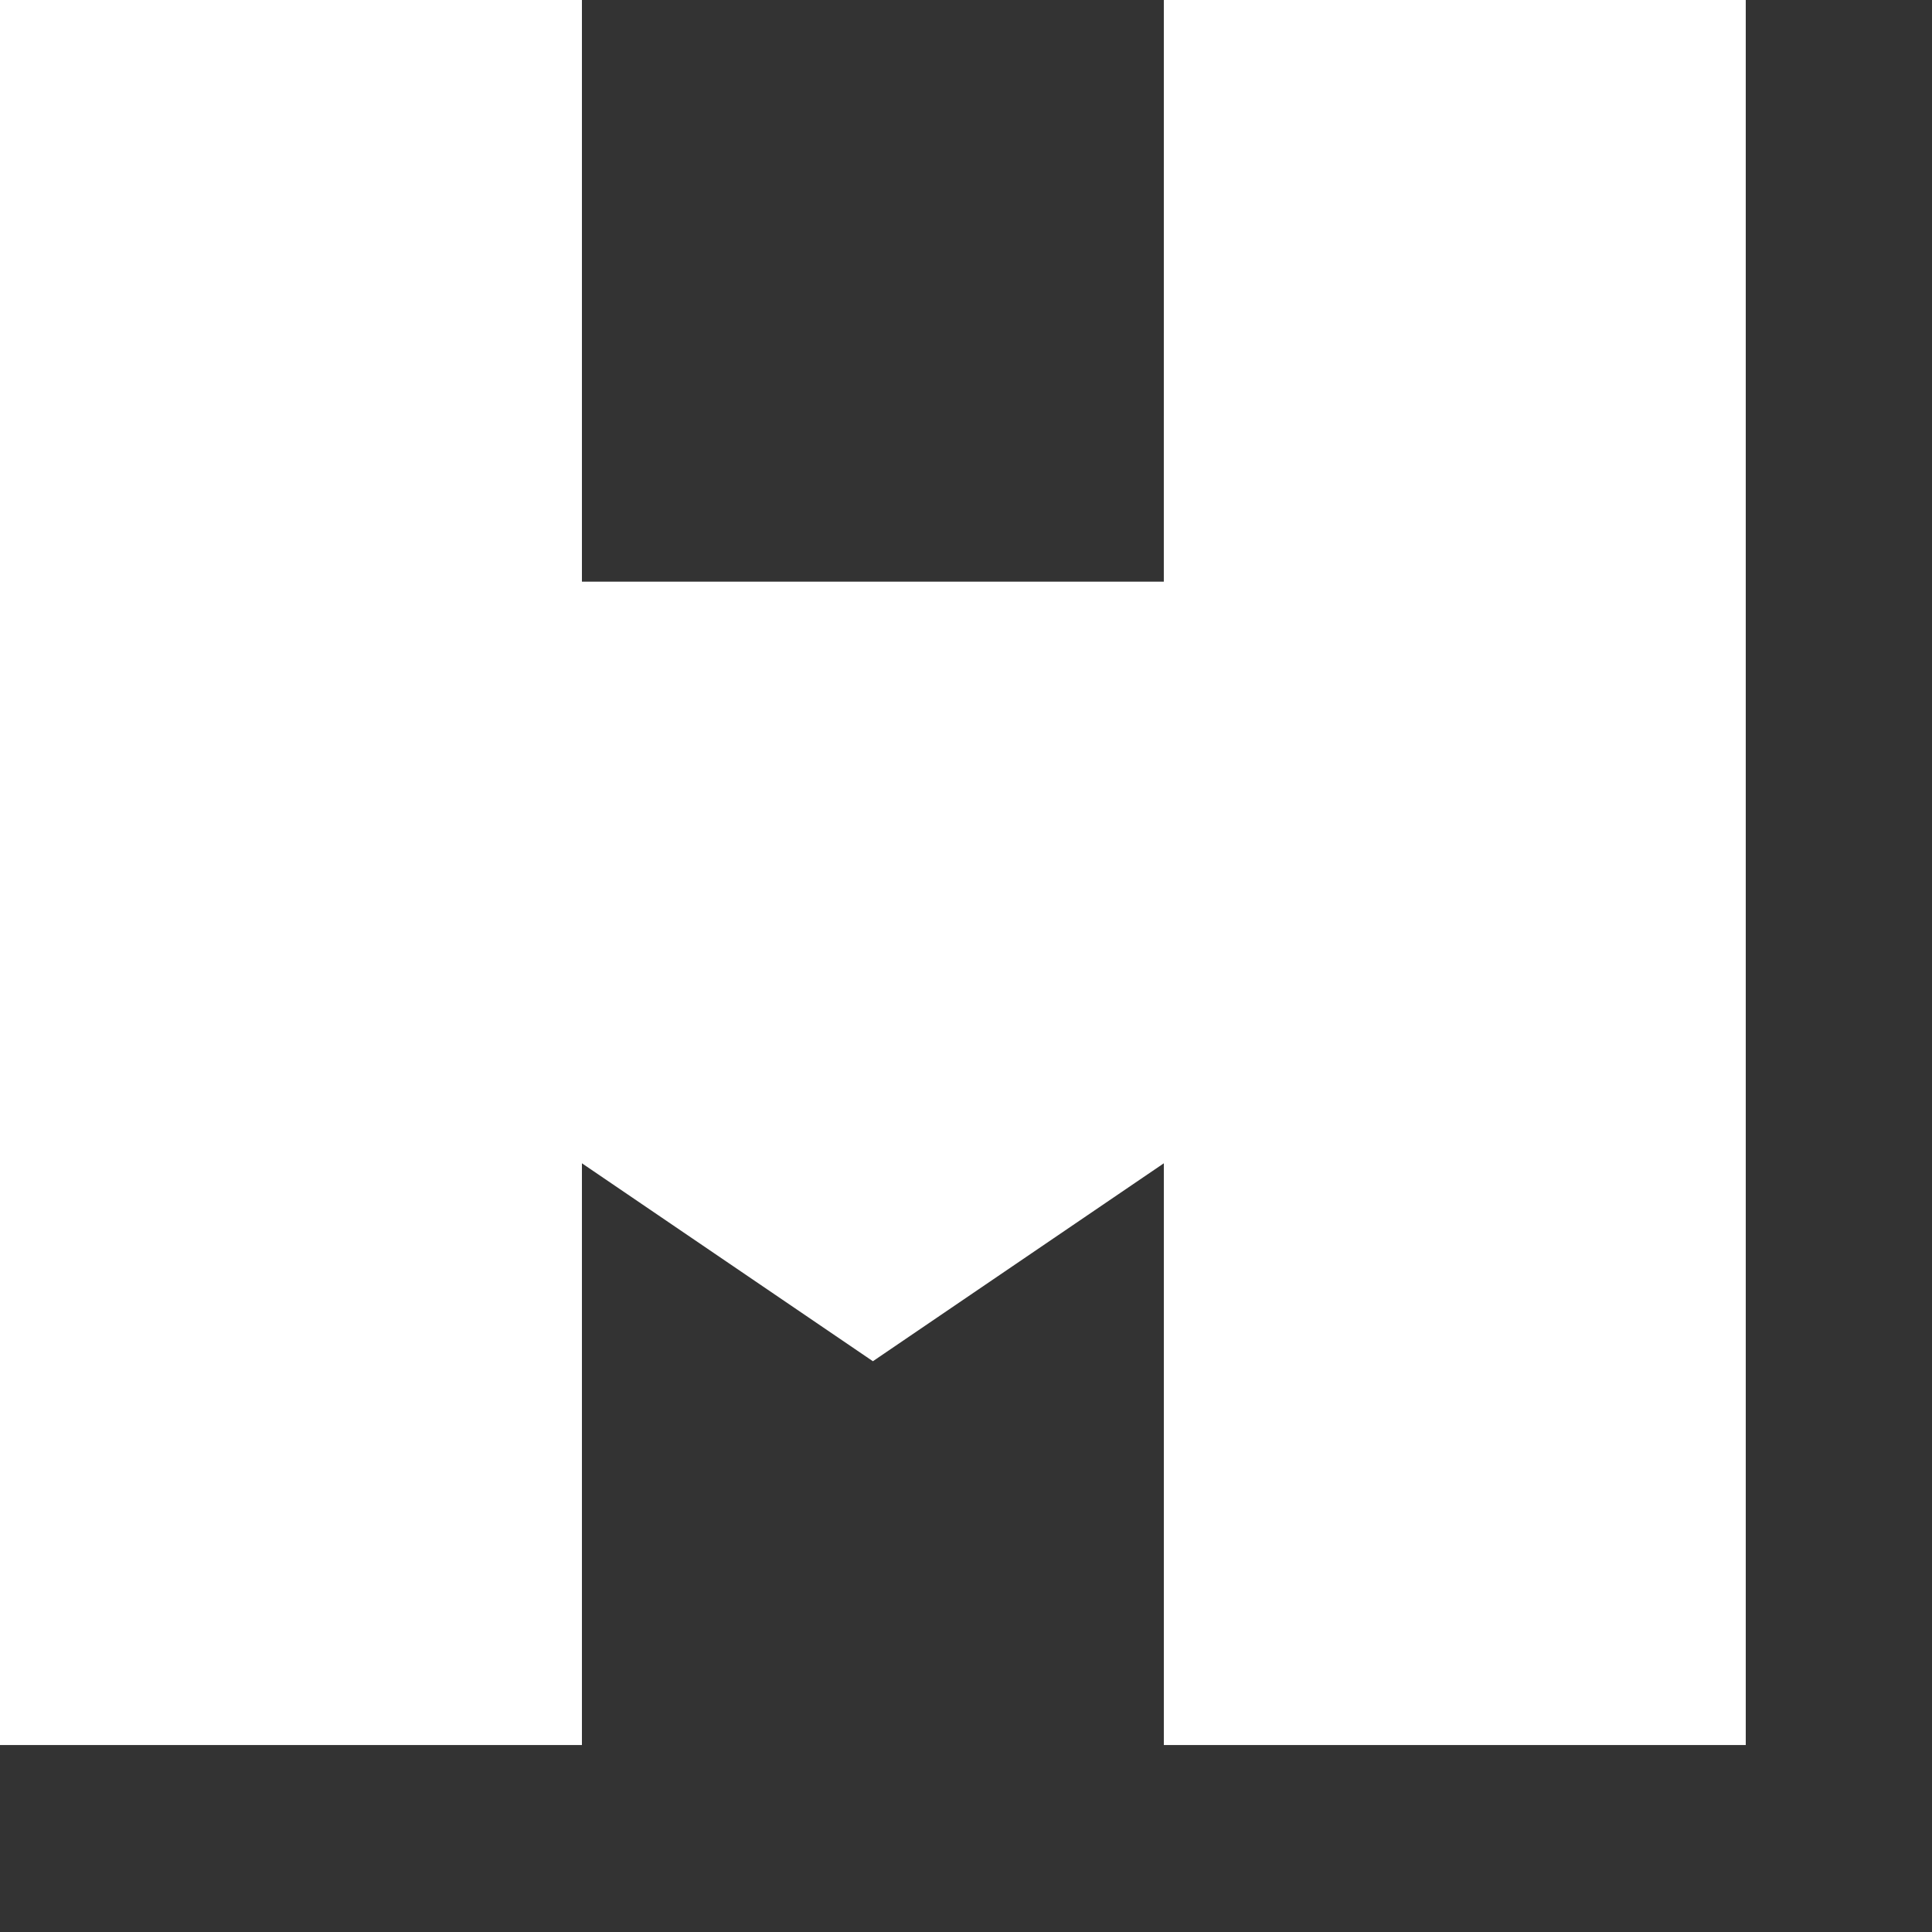 <?xml version="1.0" encoding="UTF-8" standalone="no"?>
<svg
   xmlns:dc="http://purl.org/dc/elements/1.1/"
   xmlns:cc="http://creativecommons.org/ns#"
   xmlns:rdf="http://www.w3.org/1999/02/22-rdf-syntax-ns#"
   xmlns:svg="http://www.w3.org/2000/svg"
   xmlns="http://www.w3.org/2000/svg"
   xmlns:sodipodi="http://sodipodi.sourceforge.net/DTD/sodipodi-0.dtd"
   xmlns:inkscape="http://www.inkscape.org/namespaces/inkscape"
   version="1.1"
   id="svg5048"
   viewBox="0 0 116.25 116.25"
   height="124"
   width="124"
   inkscape:version="0.92.4 (5da689c313, 2019-01-14)"
   sodipodi:docname="hackandmake_shape.svg">
  <rect x="0" y="0" width="116.25" height="116.25" fill="#333333" stroke="none"/>
  <sodipodi:namedview
     pagecolor="#ffffff"
     bordercolor="#666666"
     borderopacity="1"
     objecttolerance="10"
     gridtolerance="10"
     guidetolerance="10"
     inkscape:pageopacity="0"
     inkscape:pageshadow="2"
     inkscape:window-width="1920"
     inkscape:window-height="1171"
     id="namedview4188"
     showgrid="false"
     inkscape:zoom="4.4830729"
     inkscape:cx="76.593838"
     inkscape:cy="65.666257"
     inkscape:window-x="0"
     inkscape:window-y="0"
     inkscape:window-maximized="1"
     inkscape:current-layer="svg5048"
     fit-margin-top="0"
     fit-margin-left="0"
     fit-margin-right="0"
     fit-margin-bottom="0"
     units="px" />
  <defs
     id="defs5050" />
  <g
     id="layer1"
     transform="translate(-207.835,-332.005)"
     style="stroke:none">
    <g
       transform="matrix(1.25,0,0,-1.25,207.835,437.005)"
       id="g4474"
       style="stroke:none">
      <path
         id="path4476"
         style="fill:#ffffff;fill-opacity:1;fill-rule:nonzero;stroke:none"
         d="M 0,0 V 84 H 28.012 V 56 h 28.01 l 0.001,28 H 84.035 V 0 H 56.023 V 28.003 L 42.018,18.475 28.012,28.003 V 0 Z"
         inkscape:connector-curvature="0" />
    </g>
  </g>
</svg>
